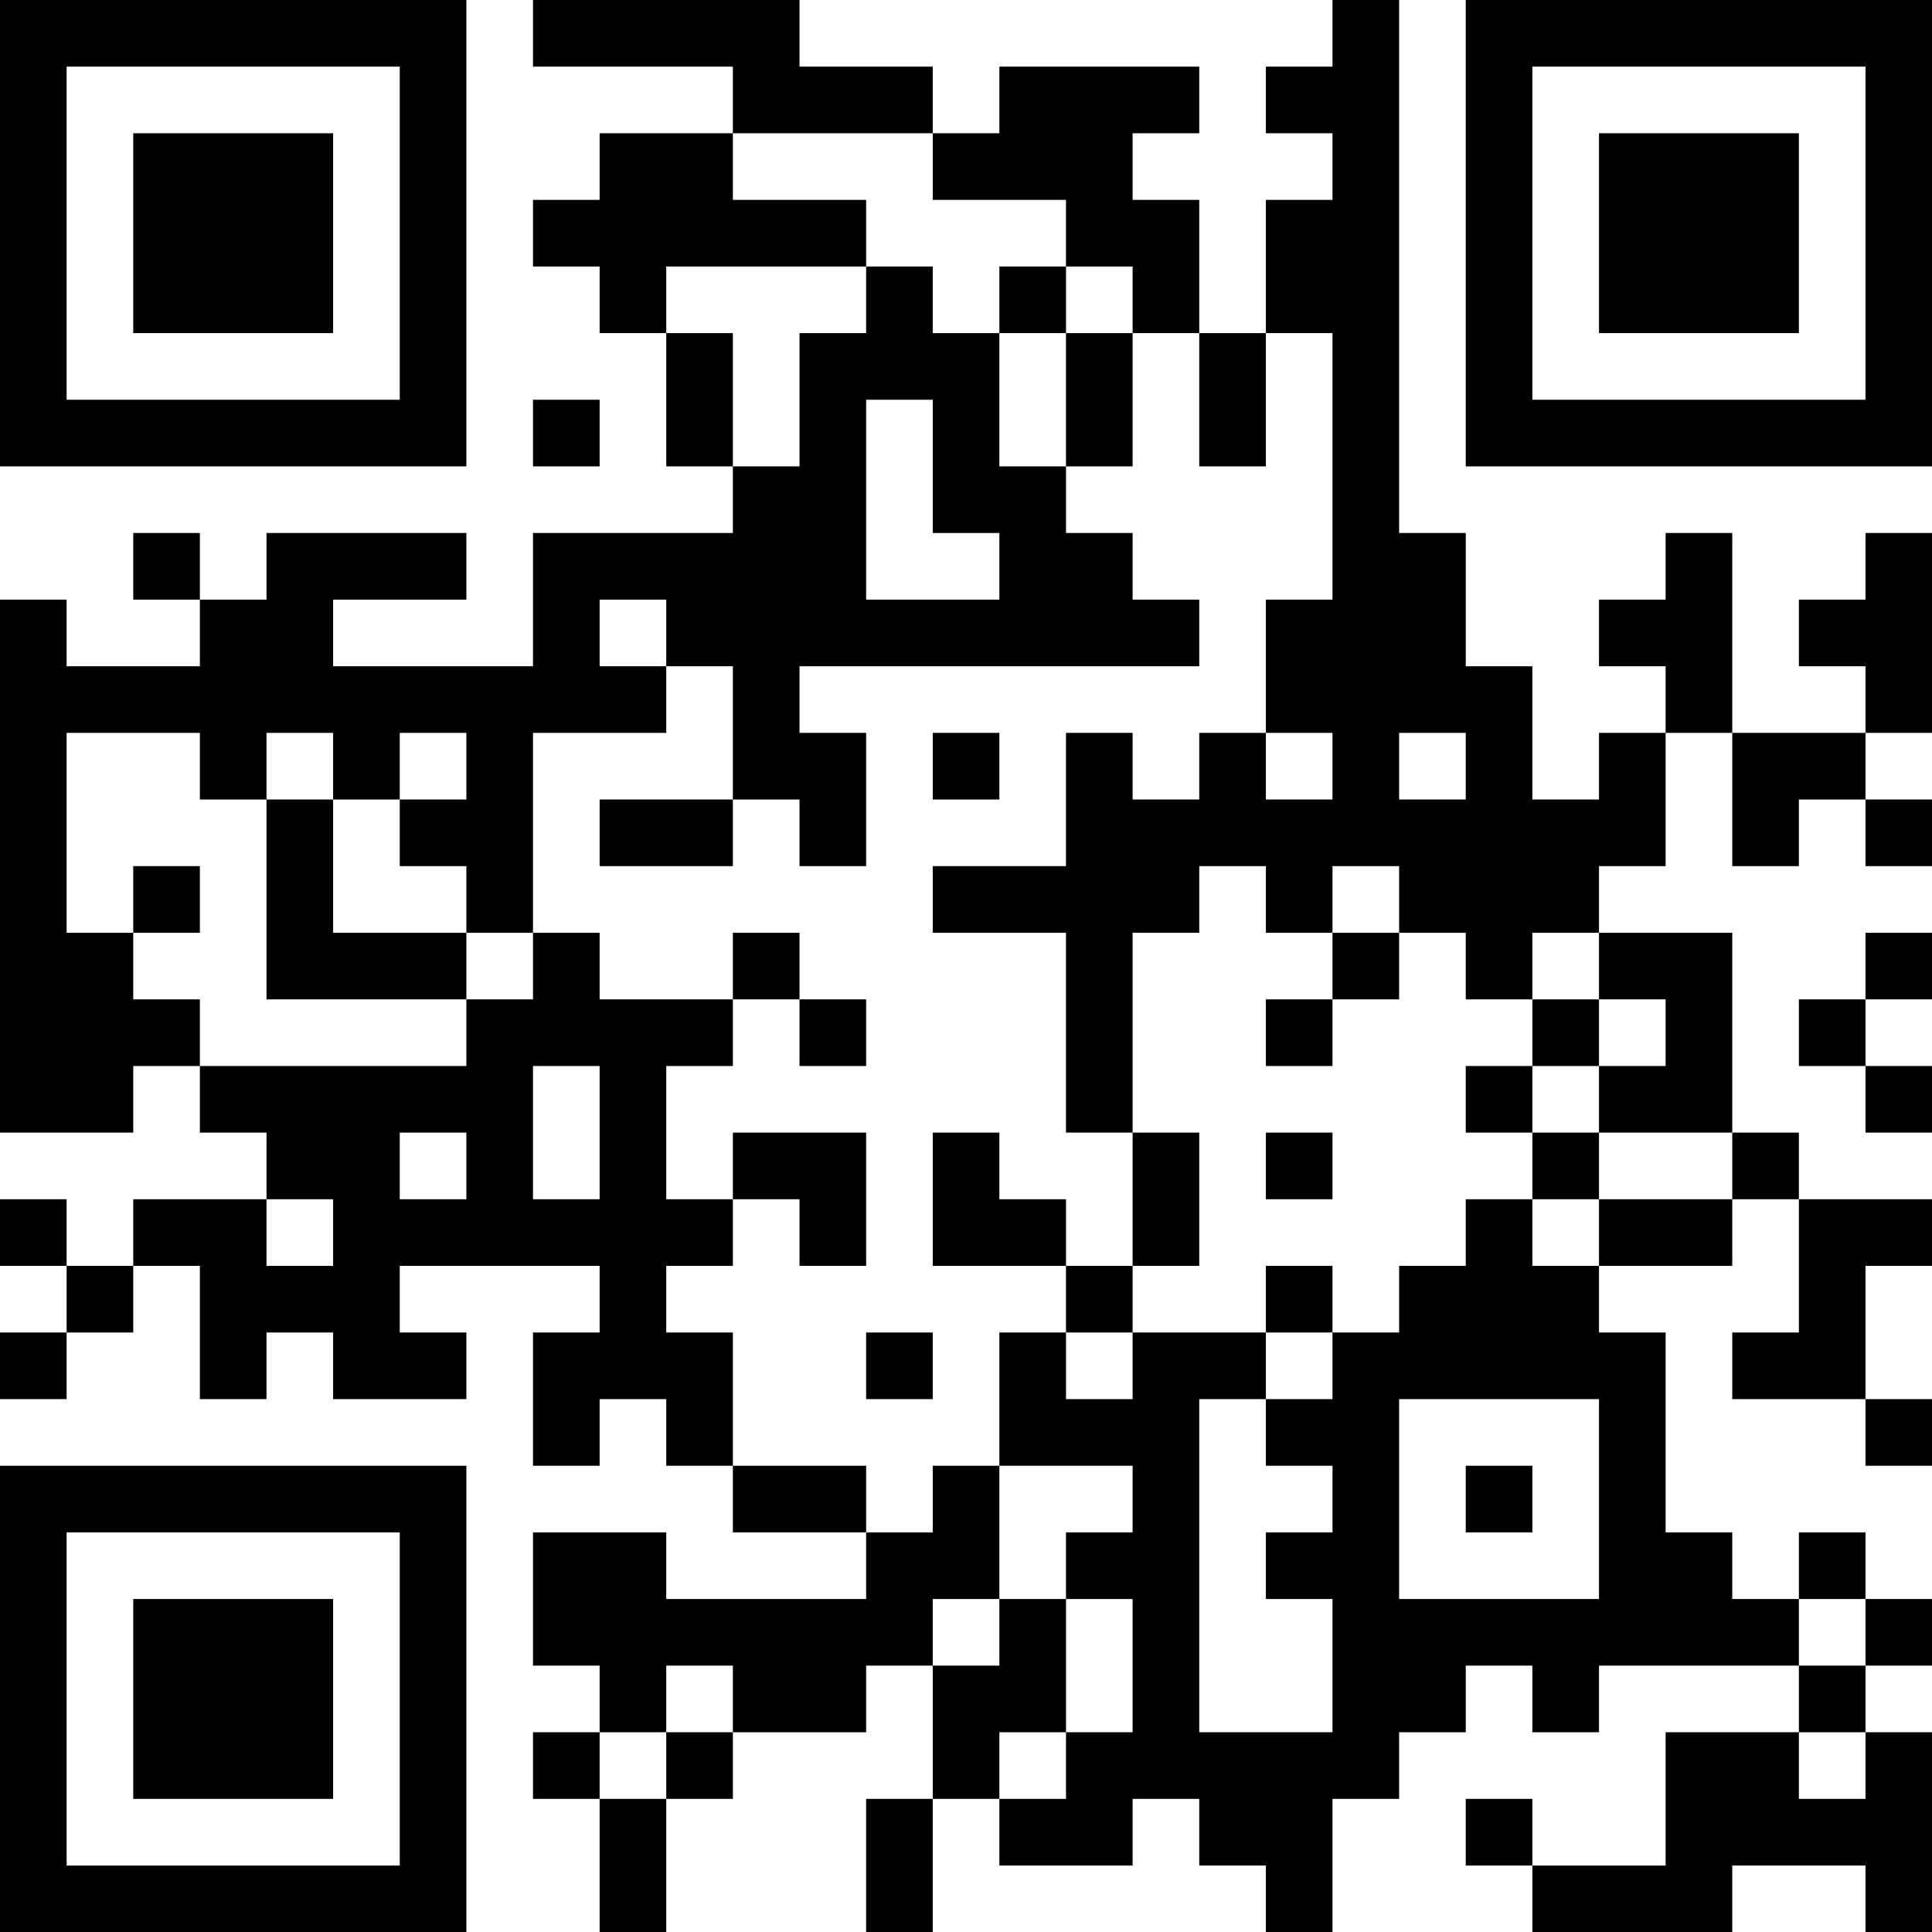 <?xml version="1.0" encoding="UTF-8"?>
<svg xmlns="http://www.w3.org/2000/svg" version="1.1" width="200" height="200" viewBox="0 0 200 200"><rect x="0" y="0" width="200" height="200" fill="#ffffff"/><g transform="scale(6.897)"><g transform="translate(0,0)"><path fill-rule="evenodd" d="M8 0L8 1L11 1L11 2L9 2L9 3L8 3L8 4L9 4L9 5L10 5L10 7L11 7L11 8L8 8L8 10L5 10L5 9L7 9L7 8L4 8L4 9L3 9L3 8L2 8L2 9L3 9L3 10L1 10L1 9L0 9L0 17L2 17L2 16L3 16L3 17L4 17L4 18L2 18L2 19L1 19L1 18L0 18L0 19L1 19L1 20L0 20L0 21L1 21L1 20L2 20L2 19L3 19L3 21L4 21L4 20L5 20L5 21L7 21L7 20L6 20L6 19L9 19L9 20L8 20L8 22L9 22L9 21L10 21L10 22L11 22L11 23L13 23L13 24L10 24L10 23L8 23L8 25L9 25L9 26L8 26L8 27L9 27L9 29L10 29L10 27L11 27L11 26L13 26L13 25L14 25L14 27L13 27L13 29L14 29L14 27L15 27L15 28L17 28L17 27L18 27L18 28L19 28L19 29L20 29L20 27L21 27L21 26L22 26L22 25L23 25L23 26L24 26L24 25L27 25L27 26L25 26L25 28L23 28L23 27L22 27L22 28L23 28L23 29L26 29L26 28L28 28L28 29L29 29L29 26L28 26L28 25L29 25L29 24L28 24L28 23L27 23L27 24L26 24L26 23L25 23L25 20L24 20L24 19L26 19L26 18L27 18L27 20L26 20L26 21L28 21L28 22L29 22L29 21L28 21L28 19L29 19L29 18L27 18L27 17L26 17L26 14L24 14L24 13L25 13L25 11L26 11L26 13L27 13L27 12L28 12L28 13L29 13L29 12L28 12L28 11L29 11L29 8L28 8L28 9L27 9L27 10L28 10L28 11L26 11L26 8L25 8L25 9L24 9L24 10L25 10L25 11L24 11L24 12L23 12L23 10L22 10L22 8L21 8L21 0L20 0L20 1L19 1L19 2L20 2L20 3L19 3L19 5L18 5L18 3L17 3L17 2L18 2L18 1L15 1L15 2L14 2L14 1L12 1L12 0ZM11 2L11 3L13 3L13 4L10 4L10 5L11 5L11 7L12 7L12 5L13 5L13 4L14 4L14 5L15 5L15 7L16 7L16 8L17 8L17 9L18 9L18 10L12 10L12 11L13 11L13 13L12 13L12 12L11 12L11 10L10 10L10 9L9 9L9 10L10 10L10 11L8 11L8 14L7 14L7 13L6 13L6 12L7 12L7 11L6 11L6 12L5 12L5 11L4 11L4 12L3 12L3 11L1 11L1 14L2 14L2 15L3 15L3 16L7 16L7 15L8 15L8 14L9 14L9 15L11 15L11 16L10 16L10 18L11 18L11 19L10 19L10 20L11 20L11 22L13 22L13 23L14 23L14 22L15 22L15 24L14 24L14 25L15 25L15 24L16 24L16 26L15 26L15 27L16 27L16 26L17 26L17 24L16 24L16 23L17 23L17 22L15 22L15 20L16 20L16 21L17 21L17 20L19 20L19 21L18 21L18 26L20 26L20 24L19 24L19 23L20 23L20 22L19 22L19 21L20 21L20 20L21 20L21 19L22 19L22 18L23 18L23 19L24 19L24 18L26 18L26 17L24 17L24 16L25 16L25 15L24 15L24 14L23 14L23 15L22 15L22 14L21 14L21 13L20 13L20 14L19 14L19 13L18 13L18 14L17 14L17 17L16 17L16 14L14 14L14 13L16 13L16 11L17 11L17 12L18 12L18 11L19 11L19 12L20 12L20 11L19 11L19 9L20 9L20 5L19 5L19 7L18 7L18 5L17 5L17 4L16 4L16 3L14 3L14 2ZM15 4L15 5L16 5L16 7L17 7L17 5L16 5L16 4ZM8 6L8 7L9 7L9 6ZM13 6L13 9L15 9L15 8L14 8L14 6ZM14 11L14 12L15 12L15 11ZM21 11L21 12L22 12L22 11ZM4 12L4 15L7 15L7 14L5 14L5 12ZM9 12L9 13L11 13L11 12ZM2 13L2 14L3 14L3 13ZM11 14L11 15L12 15L12 16L13 16L13 15L12 15L12 14ZM20 14L20 15L19 15L19 16L20 16L20 15L21 15L21 14ZM28 14L28 15L27 15L27 16L28 16L28 17L29 17L29 16L28 16L28 15L29 15L29 14ZM23 15L23 16L22 16L22 17L23 17L23 18L24 18L24 17L23 17L23 16L24 16L24 15ZM8 16L8 18L9 18L9 16ZM6 17L6 18L7 18L7 17ZM11 17L11 18L12 18L12 19L13 19L13 17ZM14 17L14 19L16 19L16 20L17 20L17 19L18 19L18 17L17 17L17 19L16 19L16 18L15 18L15 17ZM19 17L19 18L20 18L20 17ZM4 18L4 19L5 19L5 18ZM19 19L19 20L20 20L20 19ZM13 20L13 21L14 21L14 20ZM21 21L21 24L24 24L24 21ZM22 22L22 23L23 23L23 22ZM27 24L27 25L28 25L28 24ZM10 25L10 26L9 26L9 27L10 27L10 26L11 26L11 25ZM27 26L27 27L28 27L28 26ZM0 0L0 7L7 7L7 0ZM1 1L1 6L6 6L6 1ZM2 2L2 5L5 5L5 2ZM22 0L22 7L29 7L29 0ZM23 1L23 6L28 6L28 1ZM24 2L24 5L27 5L27 2ZM0 22L0 29L7 29L7 22ZM1 23L1 28L6 28L6 23ZM2 24L2 27L5 27L5 24Z" fill="#000000"/></g></g></svg>
